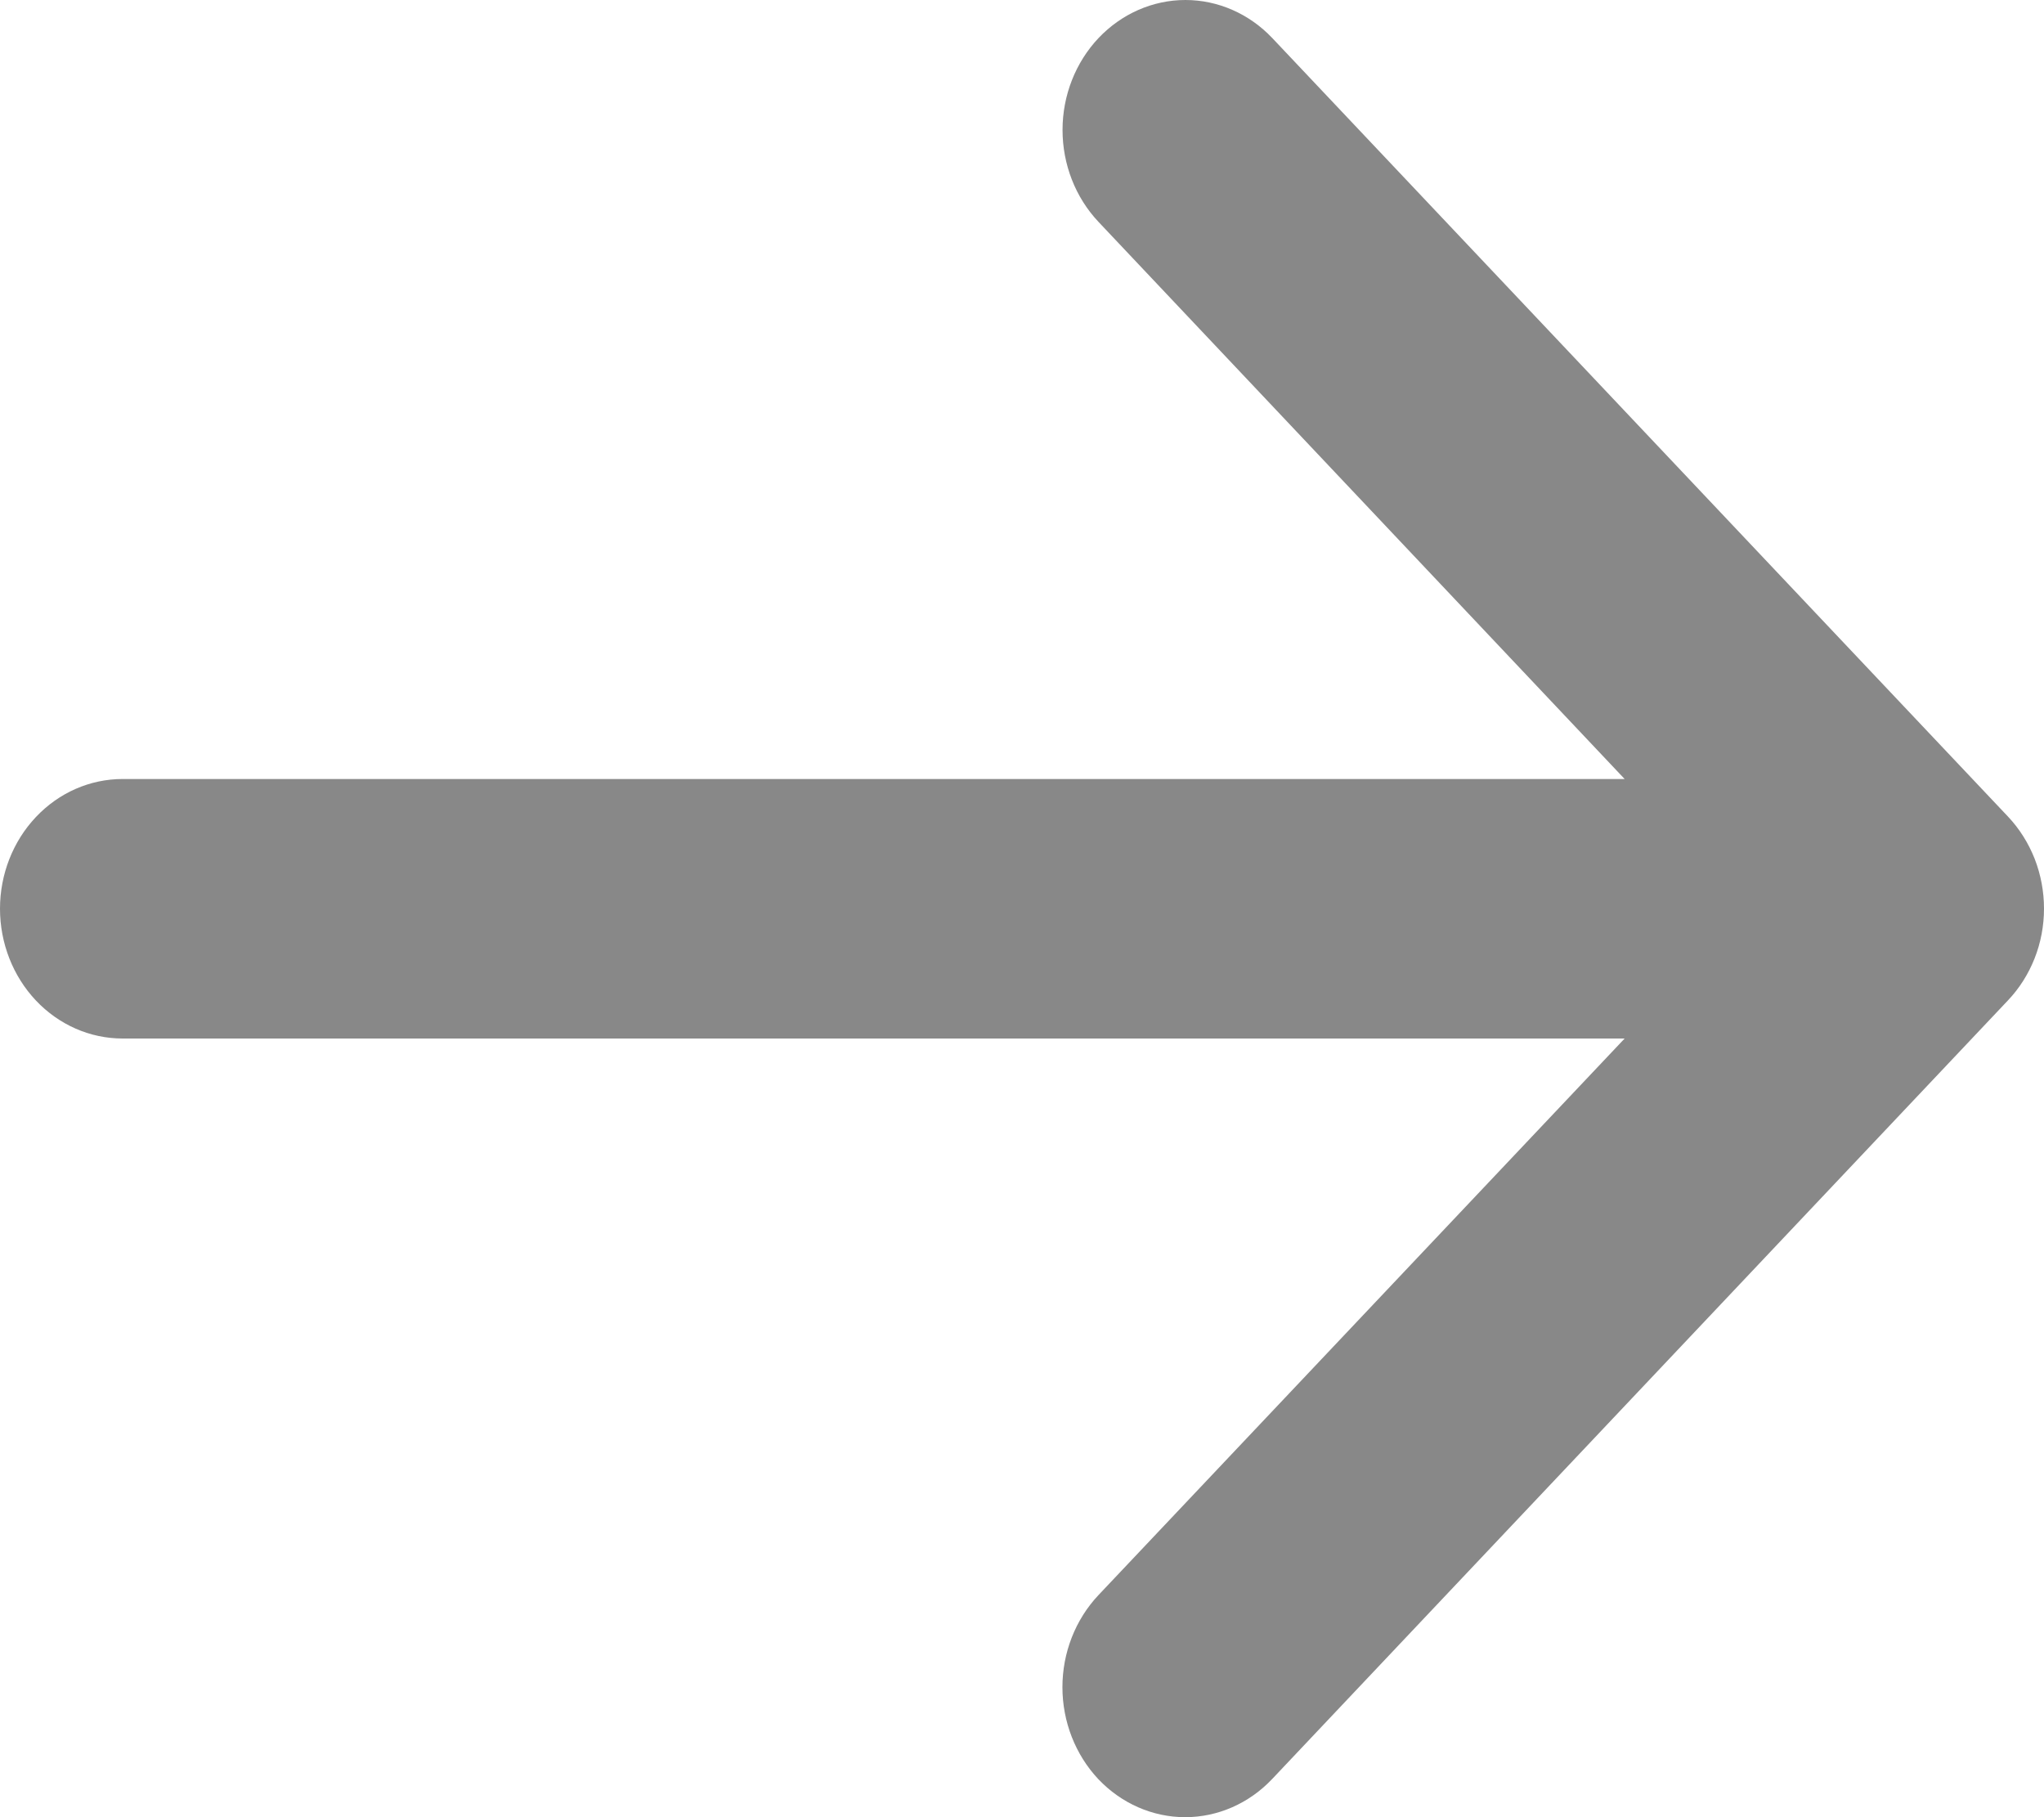 <svg width="18" height="16" viewBox="0 0 18 16" fill="none" xmlns="http://www.w3.org/2000/svg">
<path d="M17.681 8.81L11.202 15.665C10.999 15.879 10.724 16 10.437 16C10.15 16 9.875 15.879 9.672 15.665C9.47 15.45 9.356 15.159 9.356 14.855C9.356 14.552 9.47 14.261 9.672 14.046L14.307 9.144H1.08C0.793 9.144 0.519 9.024 0.316 8.809C0.114 8.595 0 8.304 0 8.001C0 7.698 0.114 7.408 0.316 7.194C0.519 6.979 0.793 6.859 1.08 6.859H14.307L9.674 1.954C9.471 1.739 9.357 1.448 9.357 1.144C9.357 0.841 9.471 0.55 9.674 0.335C9.877 0.121 10.152 3.19828e-09 10.439 0C10.726 -3.19828e-09 11.001 0.121 11.204 0.335L17.683 7.19C17.784 7.297 17.863 7.423 17.918 7.562C17.972 7.701 18 7.85 18 8C18 8.151 17.972 8.3 17.917 8.439C17.862 8.578 17.782 8.704 17.681 8.81Z" fill="#888888"/>
</svg>